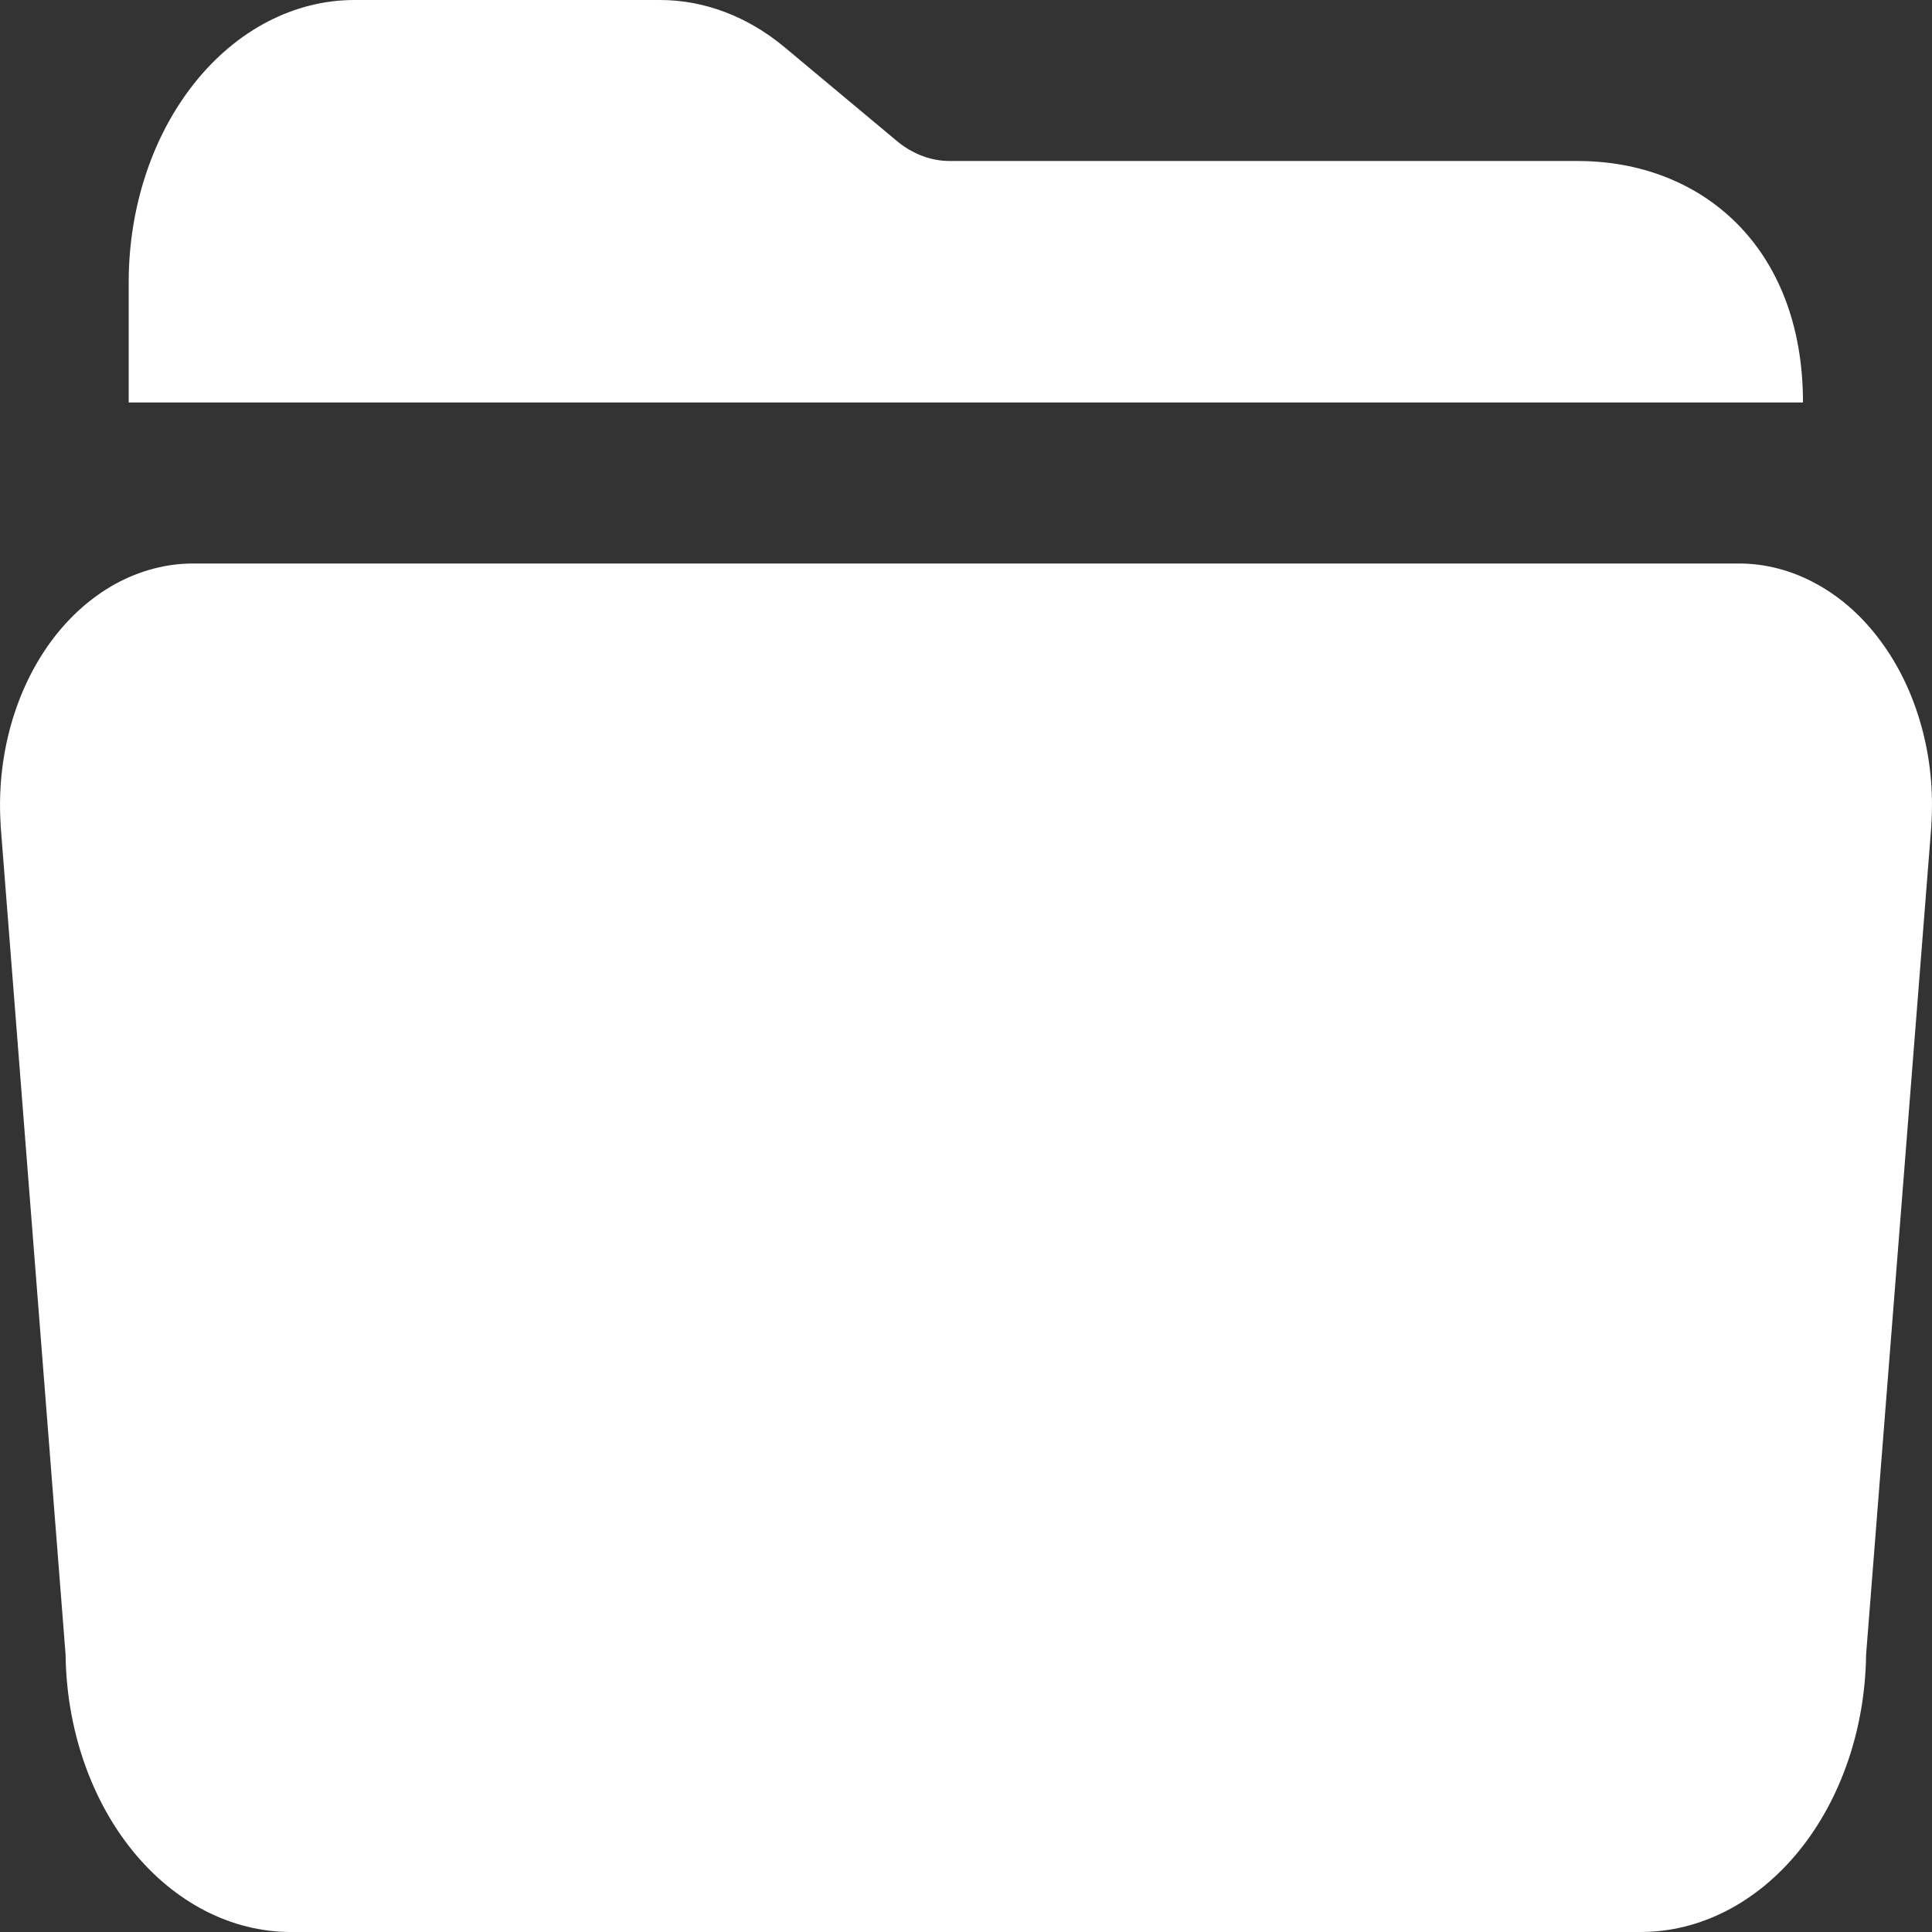 <svg width="18" height="18" viewBox="0 0 18 18" fill="none" xmlns="http://www.w3.org/2000/svg">
<rect x="0" y="0" width="18" height="18" fill="#333333" stroke="none"/>
<path d="M14.698 1.5H8.853C8.675 1.501 8.501 1.435 8.354 1.312L7.311 0.441C6.966 0.153 6.56 -0.001 6.145 5.00834e-06H3.299C2.742 0.001 2.208 0.278 1.815 0.77C1.421 1.262 1.2 1.929 1.199 2.625V3.75H16.798C16.798 2.303 15.856 1.5 14.698 1.5Z" fill="white"/>
<path d="M15.289 18H2.708C2.157 17.999 1.629 17.728 1.236 17.244C0.844 16.761 0.619 16.104 0.611 15.415L0.006 7.693V7.68C-0.014 7.37 0.018 7.059 0.099 6.765C0.18 6.472 0.309 6.202 0.477 5.974C0.645 5.746 0.85 5.564 1.077 5.439C1.305 5.315 1.551 5.25 1.799 5.25H16.202C16.45 5.25 16.696 5.315 16.923 5.44C17.151 5.564 17.355 5.746 17.523 5.975C17.692 6.203 17.82 6.472 17.901 6.765C17.983 7.059 18.014 7.37 17.994 7.68V7.693L17.386 15.415C17.378 16.104 17.153 16.761 16.761 17.244C16.368 17.728 15.84 17.999 15.289 18Z" fill="white"/>
</svg>

